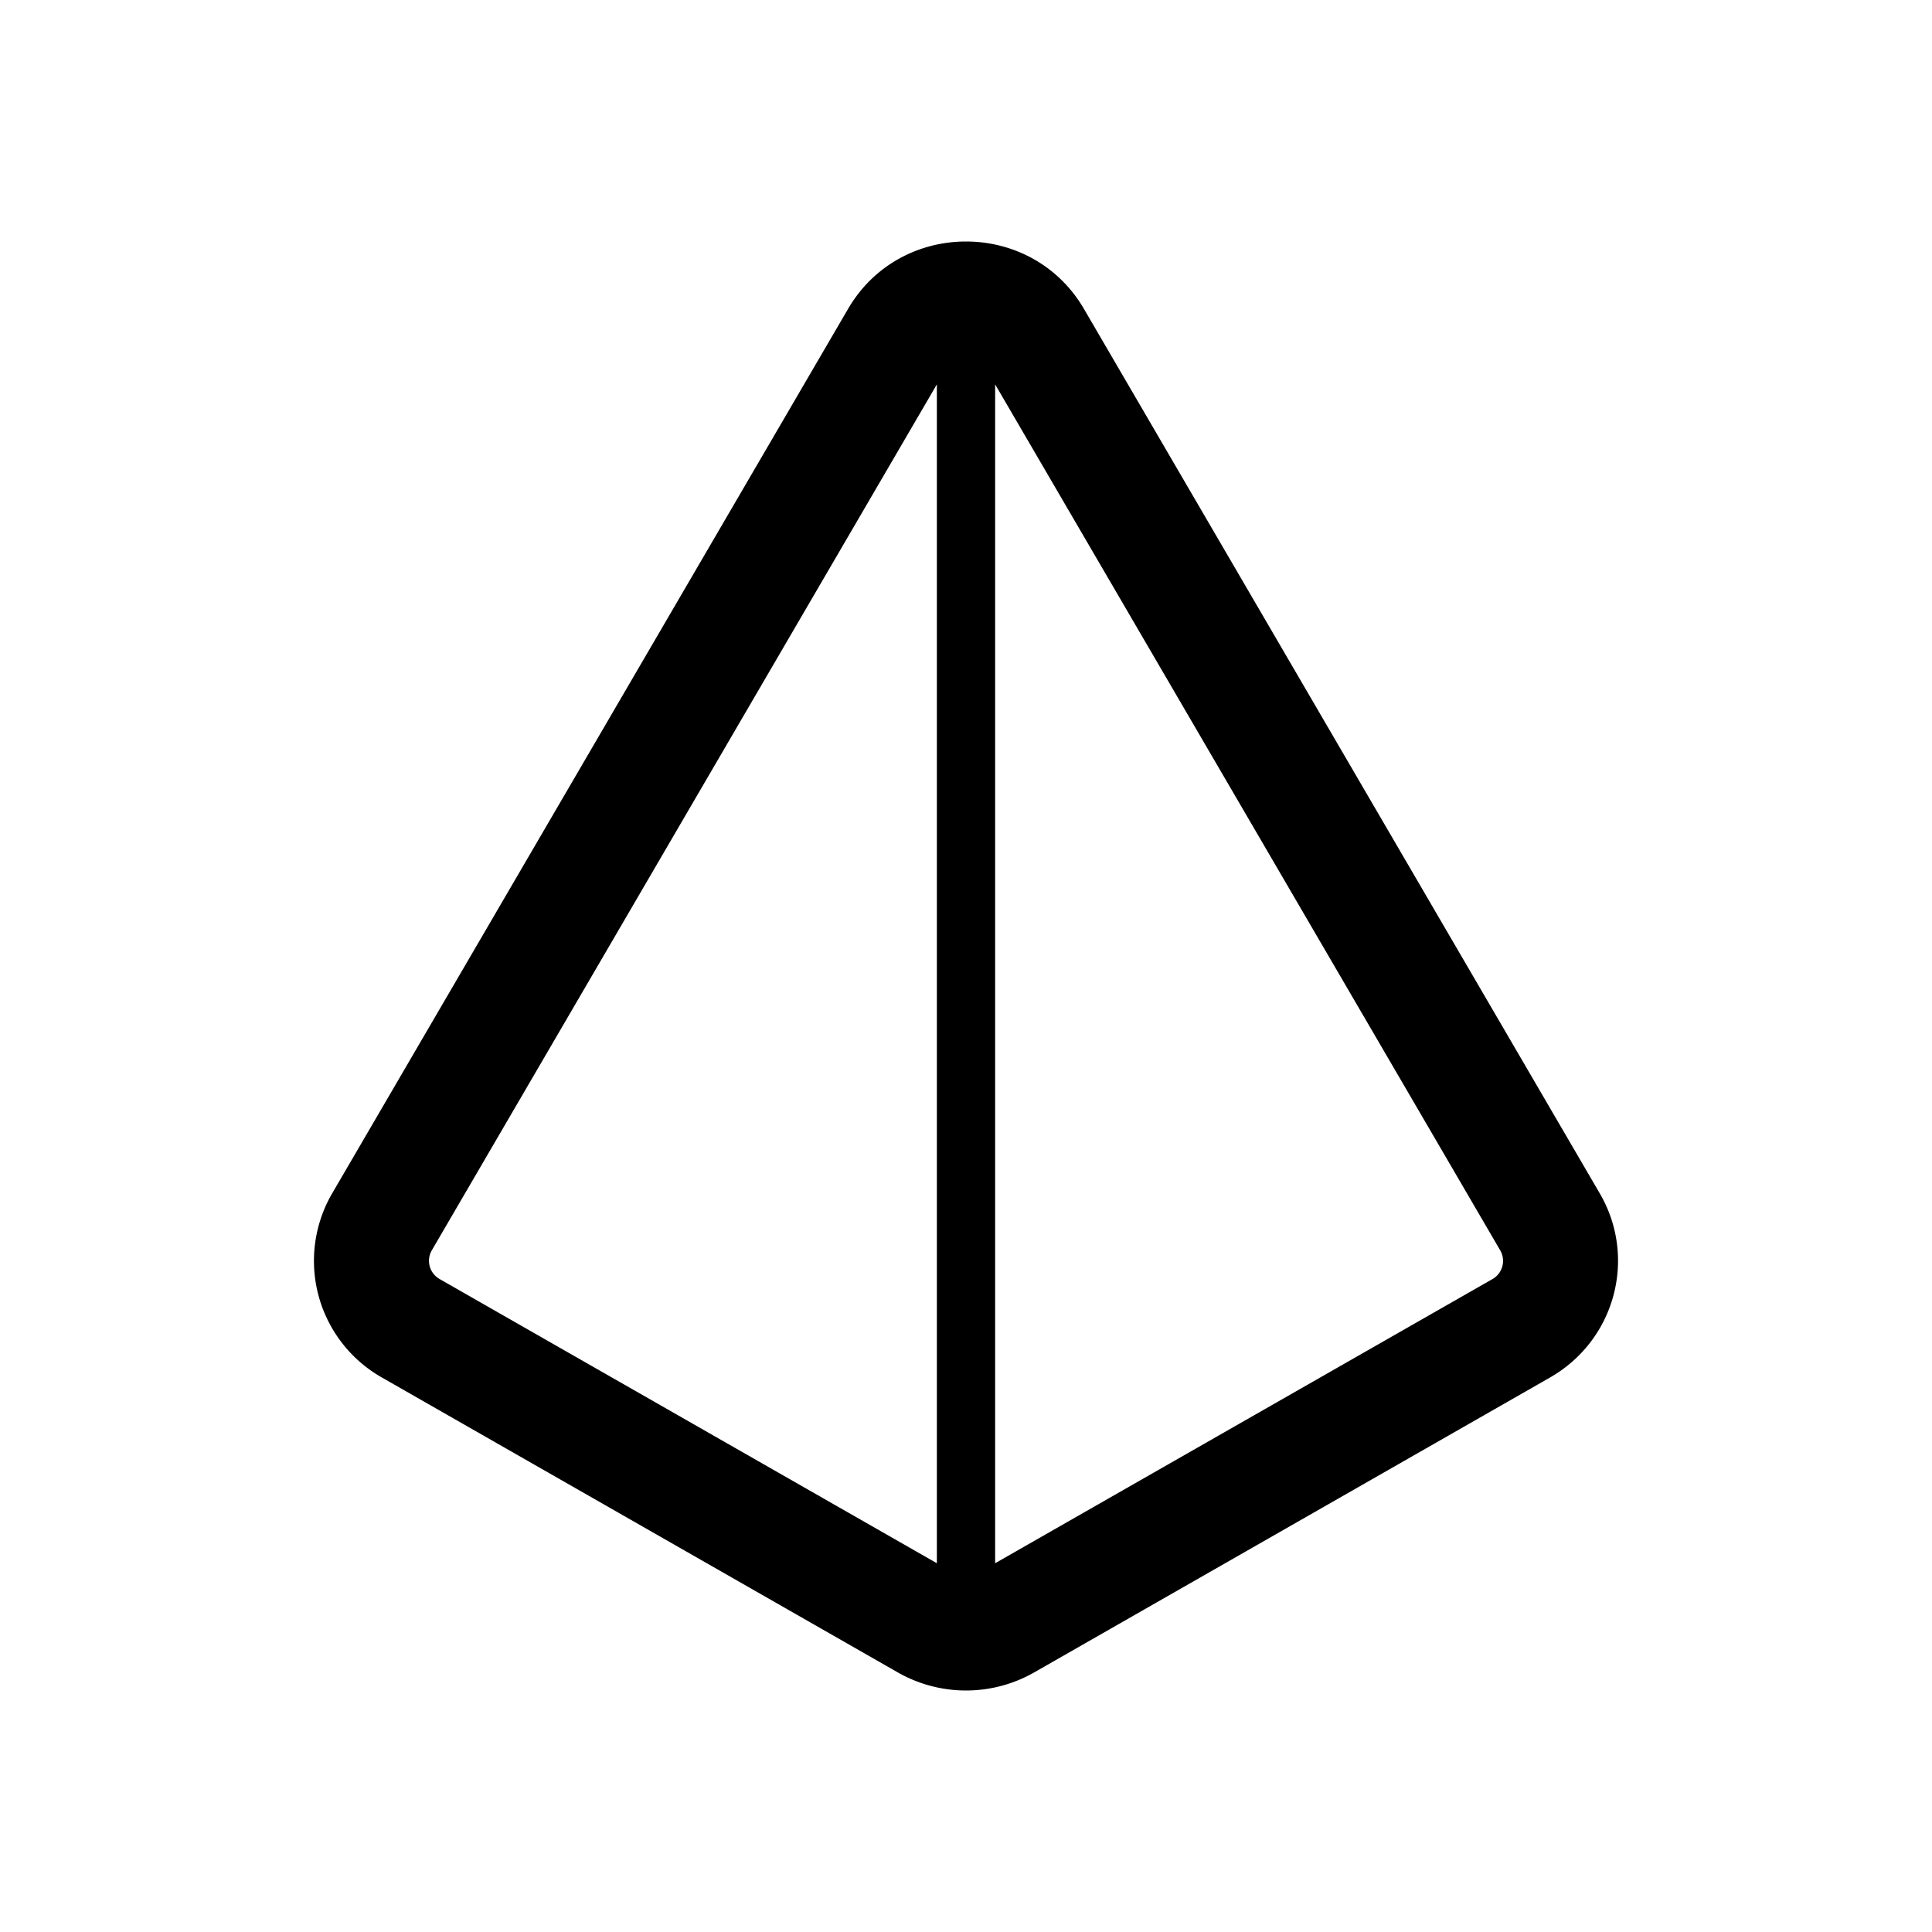 <svg xmlns="http://www.w3.org/2000/svg" xmlns:xlink="http://www.w3.org/1999/xlink" width="24" height="24" viewBox="0 0 24 24"><path fill="currentColor" fill-rule="evenodd" d="m13.465 3.837l6.408 10.988c.467.801.19 1.826-.62 2.288l-6.407 3.663a1.71 1.71 0 0 1-1.692 0l-6.408-3.663a1.666 1.666 0 0 1-.62-2.288l6.409-10.988c.651-1.116 2.279-1.116 2.93 0M5.364 15.532a.26.26 0 0 0 .096.356l6.178 3.531V4.775zm6.998-10.757v14.644l6.178-3.53a.26.26 0 0 0 .096-.357z" clip-rule="evenodd"/></svg>